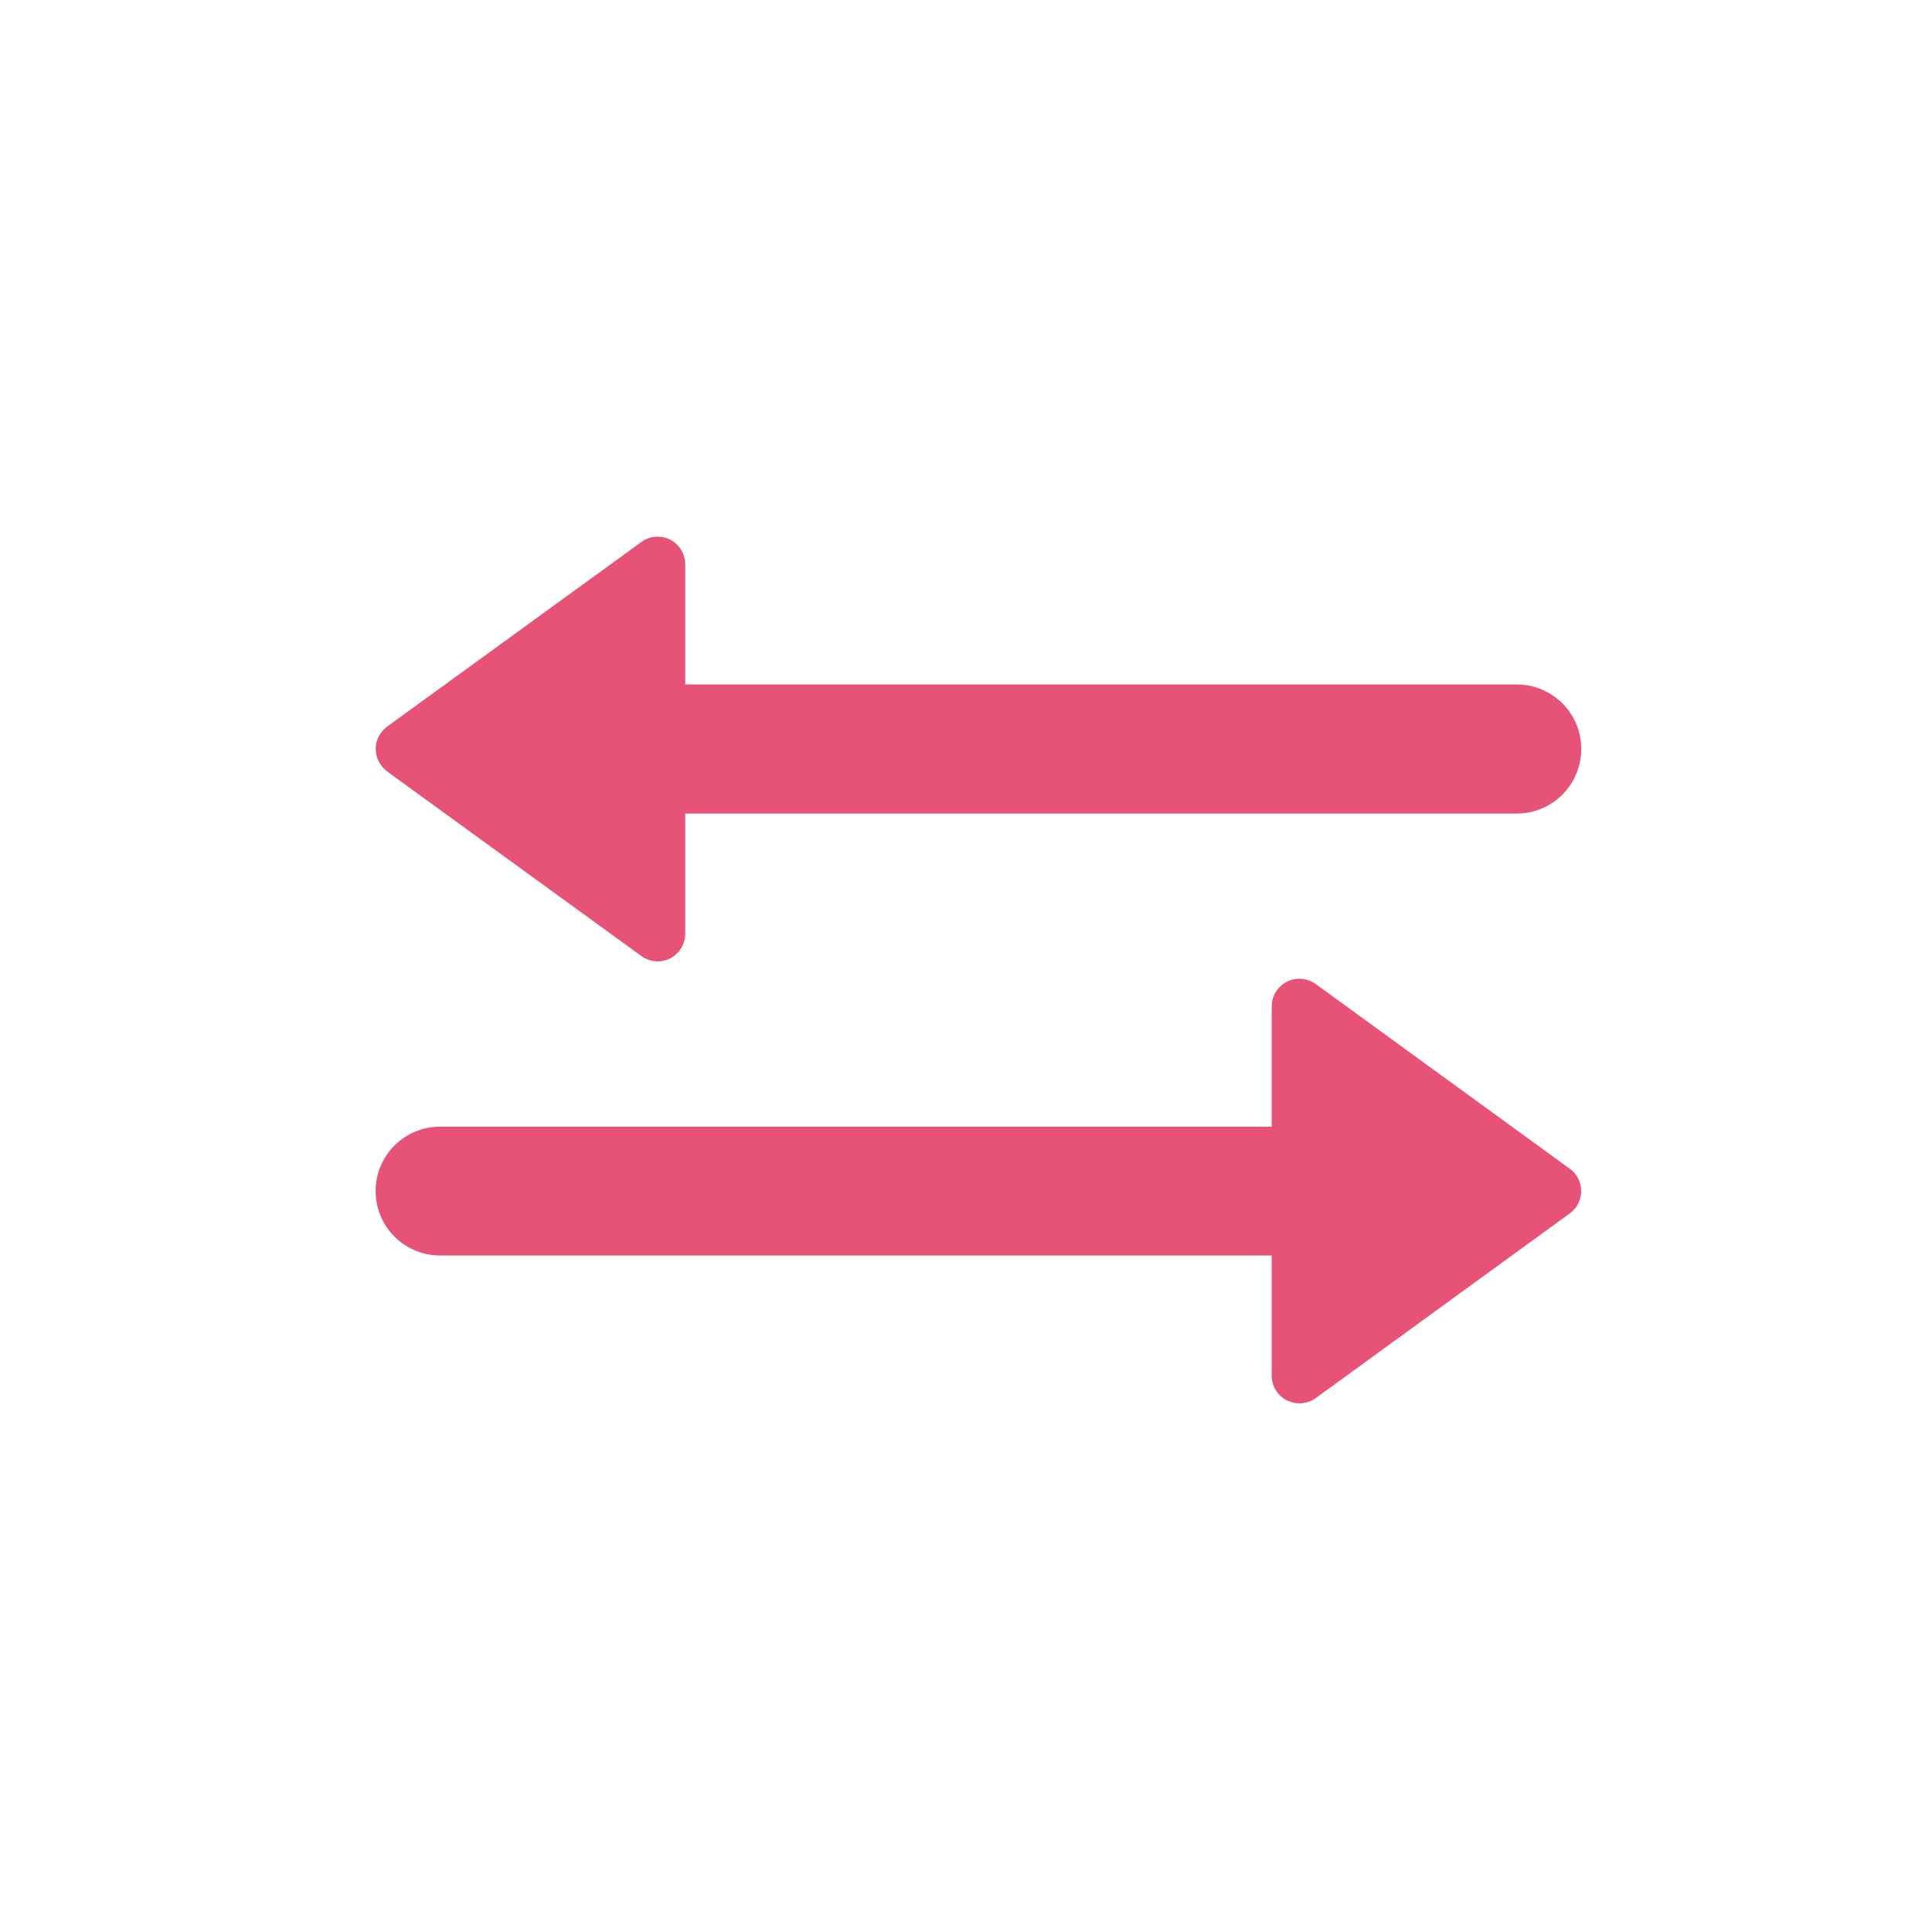 <svg width="72" height="72" viewBox="0 0 72 72" xmlns="http://www.w3.org/2000/svg"><title>syncronised</title><g fill="#E65376" fill-rule="evenodd"><path d="M58.505 43.558l-9.476-6.89c-.314-.22-.73-.26-1.074-.08-.345.18-.562.53-.562.92v4.48h-30.99c-1.328 0-2.404 1.07-2.404 2.4 0 1.33 1.076 2.4 2.403 2.4h30.99v4.48c0 .39.218.74.563.92.148.07.308.11.468.11.213 0 .426-.06.605-.19l9.475-6.89c.266-.19.423-.5.423-.83 0-.33-.157-.64-.423-.83M14.425 28.748l9.476 6.88c.18.13.392.2.607.2.158 0 .318-.04.466-.11.345-.18.562-.53.562-.92v-4.48h30.99c1.33 0 2.403-1.08 2.403-2.41 0-1.32-1.074-2.4-2.402-2.4h-30.99v-4.48c0-.38-.218-.74-.563-.92-.344-.17-.76-.14-1.072.09l-9.475 6.88c-.267.2-.425.51-.425.83 0 .33.158.64.425.84"/></g></svg>